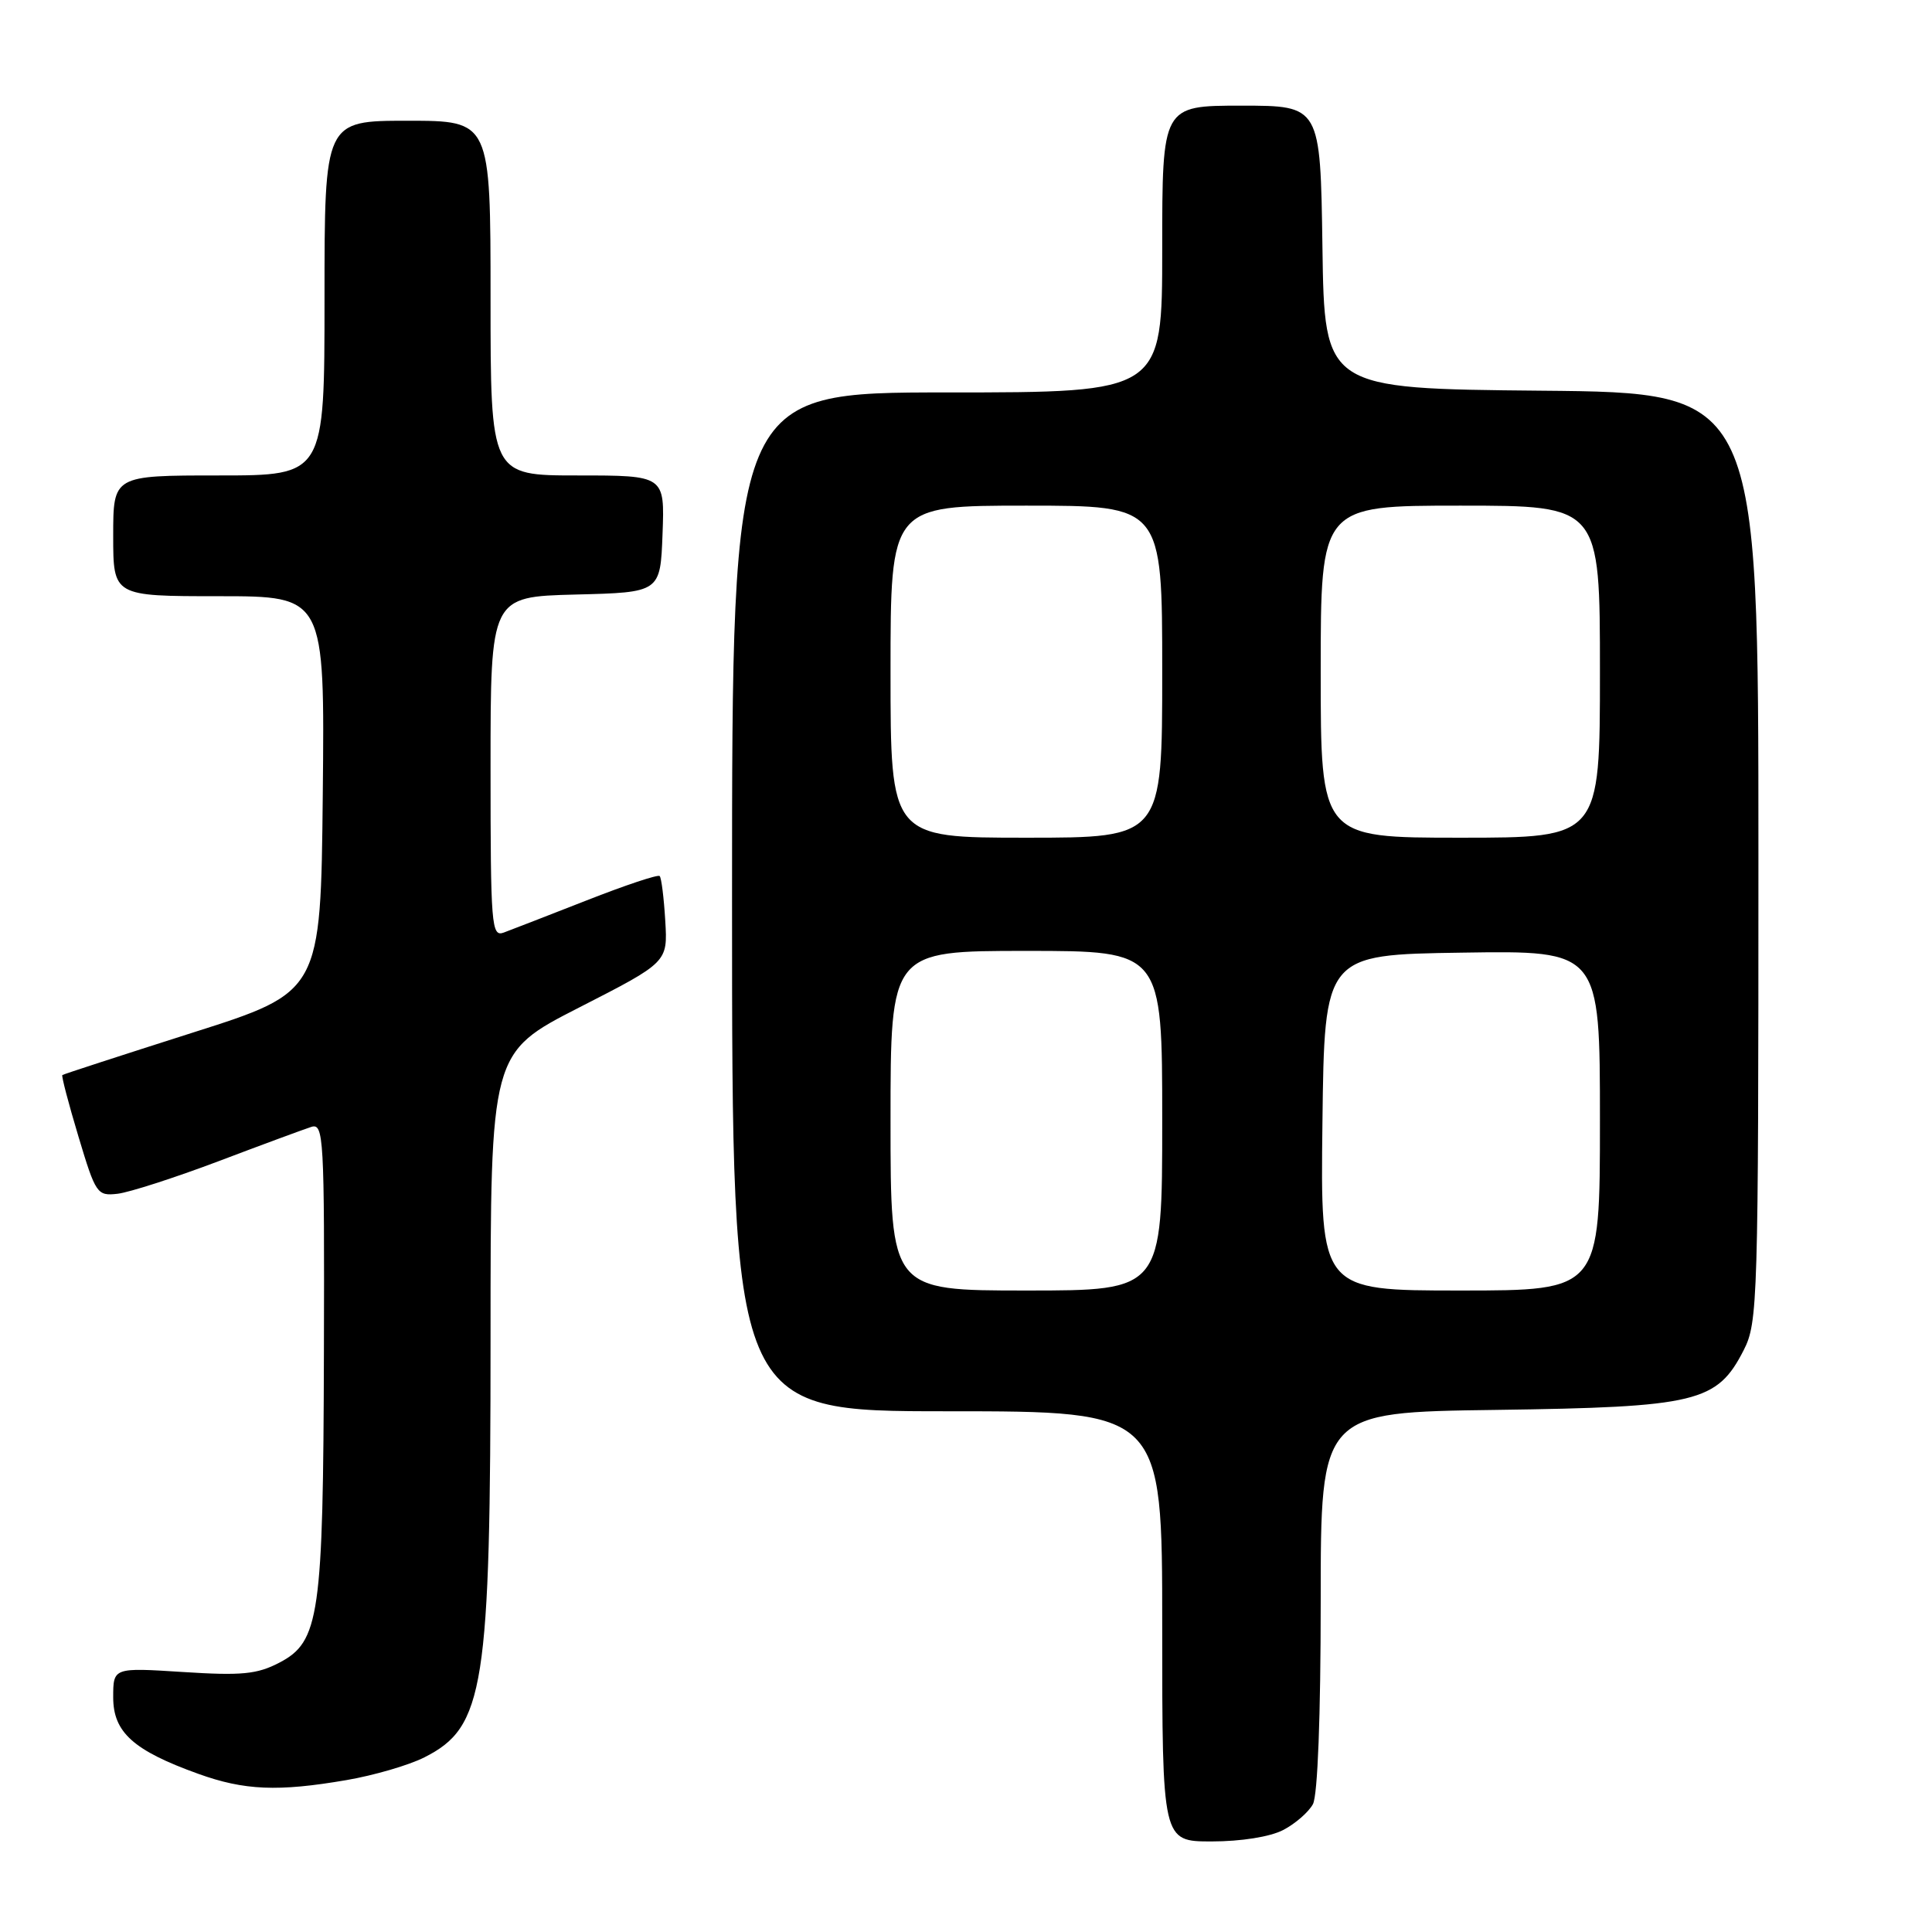 <?xml version="1.0" encoding="UTF-8" standalone="no"?>
<!DOCTYPE svg PUBLIC "-//W3C//DTD SVG 1.1//EN" "http://www.w3.org/Graphics/SVG/1.1/DTD/svg11.dtd" >
<svg xmlns="http://www.w3.org/2000/svg" xmlns:xlink="http://www.w3.org/1999/xlink" version="1.1" viewBox="0 0 256 256">
 <g >
 <path fill="currentColor"
d=" M 170.02 242.49 C 171.63 241.66 173.40 240.11 173.97 239.06 C 174.60 237.88 175.00 227.37 175.00 212.13 C 175.00 187.13 175.00 187.13 198.25 186.82 C 224.87 186.45 227.52 185.81 231.05 178.90 C 232.92 175.23 233.00 172.58 233.00 113.56 C 233.00 52.03 233.00 52.03 204.25 51.77 C 175.50 51.50 175.50 51.50 175.23 32.75 C 174.96 14.00 174.96 14.00 164.48 14.00 C 154.00 14.00 154.00 14.00 154.00 33.00 C 154.00 52.00 154.00 52.00 125.50 52.00 C 97.00 52.00 97.00 52.00 97.00 119.50 C 97.00 187.00 97.00 187.00 125.50 187.00 C 154.00 187.00 154.00 187.00 154.00 215.50 C 154.00 244.00 154.00 244.00 160.55 244.00 C 164.44 244.00 168.29 243.39 170.02 242.49 Z  M 45.92 235.87 C 49.54 235.25 54.18 233.90 56.23 232.86 C 64.19 228.85 65.00 223.69 65.00 177.20 C 65.00 139.50 65.00 139.50 76.74 133.50 C 88.48 127.50 88.48 127.50 88.15 122.00 C 87.97 118.97 87.64 116.31 87.41 116.08 C 87.18 115.85 82.84 117.30 77.75 119.30 C 72.66 121.29 67.71 123.22 66.75 123.57 C 65.12 124.17 65.00 122.72 65.00 101.64 C 65.00 79.07 65.00 79.07 76.25 78.78 C 87.50 78.50 87.50 78.50 87.79 70.75 C 88.08 63.00 88.08 63.00 76.54 63.00 C 65.00 63.00 65.00 63.00 65.00 39.50 C 65.00 16.00 65.00 16.00 54.00 16.00 C 43.00 16.00 43.00 16.00 43.00 39.50 C 43.00 63.00 43.00 63.00 29.00 63.00 C 15.00 63.00 15.00 63.00 15.00 71.00 C 15.00 79.00 15.00 79.00 29.02 79.00 C 43.03 79.00 43.03 79.00 42.77 105.22 C 42.50 131.44 42.50 131.44 25.50 136.84 C 16.15 139.82 8.39 142.34 8.26 142.45 C 8.12 142.56 9.08 146.22 10.39 150.58 C 12.68 158.21 12.87 158.49 15.58 158.18 C 17.13 158.00 23.15 156.06 28.95 153.87 C 34.75 151.67 40.29 149.63 41.25 149.32 C 42.89 148.80 43.00 150.65 42.92 179.13 C 42.83 214.18 42.34 217.54 37.00 220.32 C 34.06 221.85 32.02 222.05 24.25 221.55 C 15.00 220.96 15.00 220.96 15.00 224.91 C 15.00 229.54 17.68 231.95 26.27 235.04 C 32.37 237.24 36.84 237.43 45.92 235.87 Z  M 118.00 148.50 C 118.00 126.00 118.00 126.00 136.00 126.00 C 154.00 126.00 154.00 126.00 154.00 148.50 C 154.00 171.00 154.00 171.00 136.00 171.00 C 118.00 171.00 118.00 171.00 118.00 148.50 Z  M 175.23 148.75 C 175.50 126.50 175.50 126.50 193.75 126.23 C 212.00 125.95 212.00 125.95 212.00 148.48 C 212.00 171.00 212.00 171.00 193.48 171.00 C 174.96 171.00 174.96 171.00 175.23 148.75 Z  M 118.00 89.00 C 118.00 67.00 118.00 67.00 136.00 67.00 C 154.00 67.00 154.00 67.00 154.00 89.00 C 154.00 111.00 154.00 111.00 136.00 111.00 C 118.00 111.00 118.00 111.00 118.00 89.00 Z  M 175.00 89.00 C 175.00 67.00 175.00 67.00 193.50 67.00 C 212.00 67.00 212.00 67.00 212.00 89.00 C 212.00 111.00 212.00 111.00 193.50 111.00 C 175.00 111.00 175.00 111.00 175.00 89.00 Z "/>
</g>
</svg>